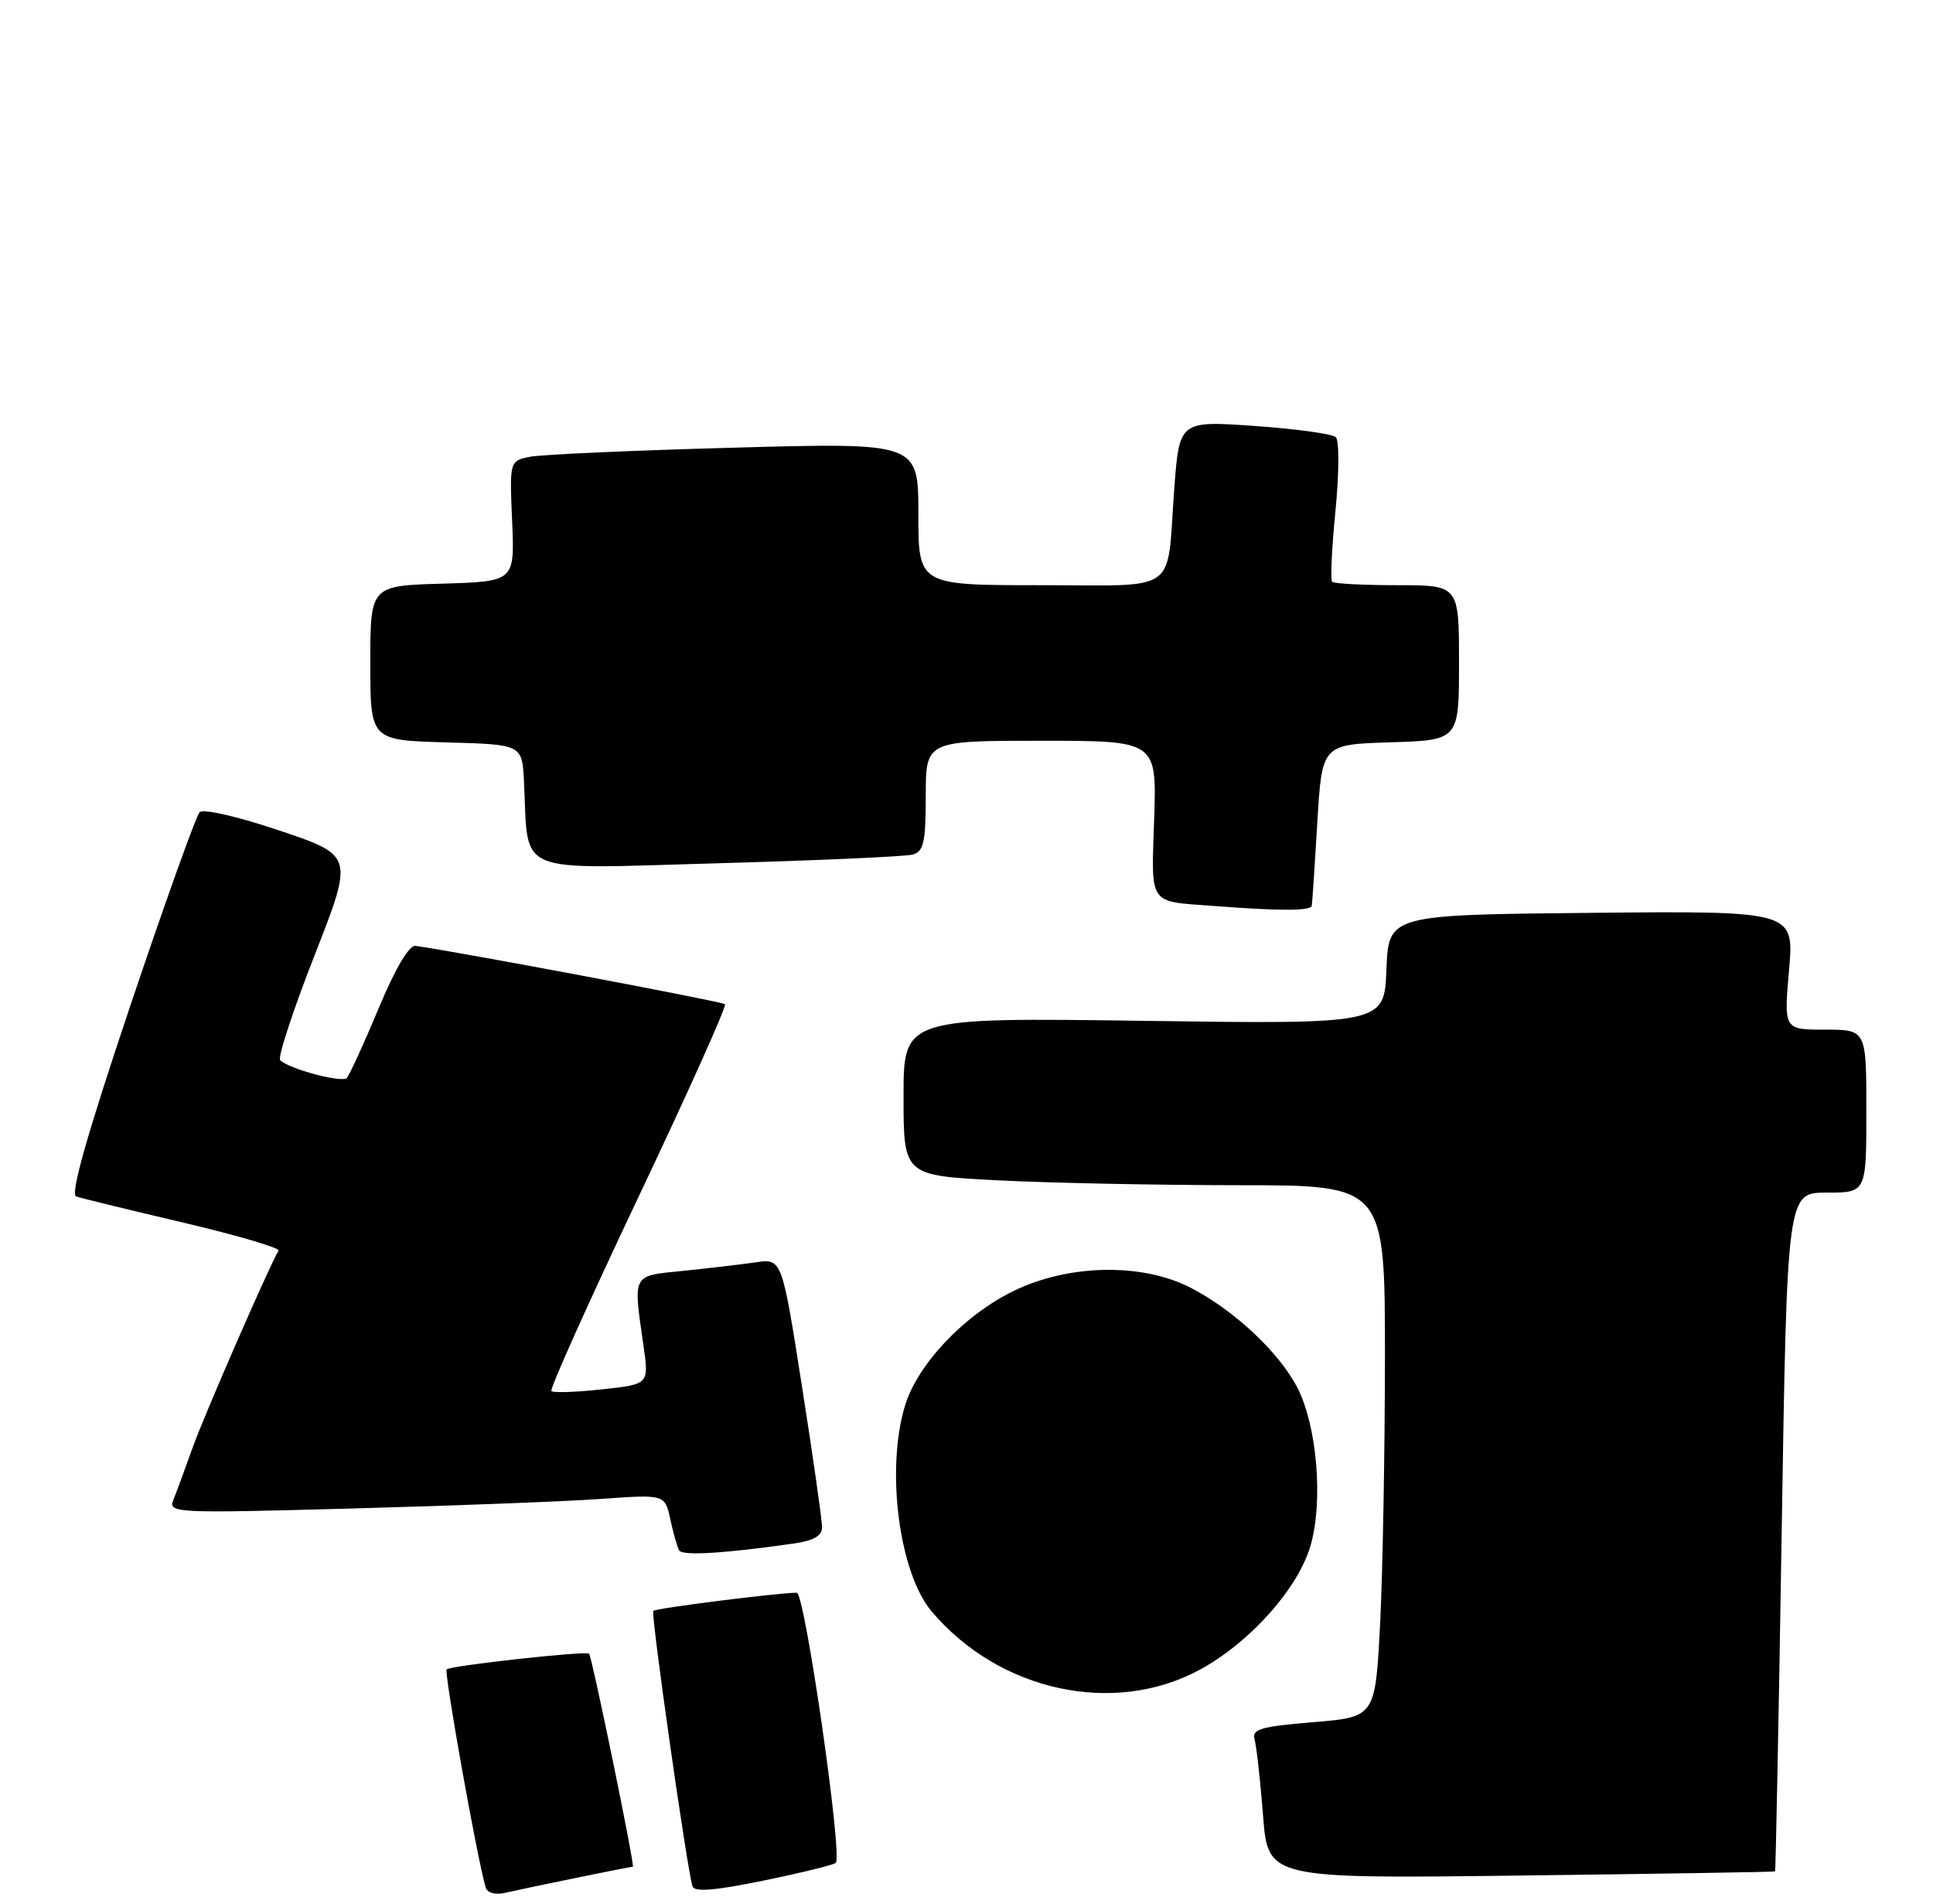 <?xml version="1.0" encoding="UTF-8" standalone="no"?>
<!DOCTYPE svg PUBLIC "-//W3C//DTD SVG 1.1//EN" "http://www.w3.org/Graphics/SVG/1.1/DTD/svg11.dtd" >
<svg xmlns="http://www.w3.org/2000/svg" xmlns:xlink="http://www.w3.org/1999/xlink" version="1.1" viewBox="0 0 261 257">
 <g >
 <path fill="currentColor"
d=" M 77.82 253.50 C 81.84 252.67 85.27 252.00 85.45 252.00 C 85.76 252.00 79.95 223.73 79.54 223.24 C 79.19 222.83 60.81 224.85 60.31 225.36 C 59.93 225.74 64.45 251.03 65.57 254.77 C 65.80 255.54 66.86 255.84 68.23 255.52 C 69.48 255.23 73.79 254.32 77.82 253.50 Z  M 112.85 251.48 C 113.80 250.53 108.67 215.00 107.58 215.01 C 104.99 215.03 88.56 217.10 88.21 217.46 C 87.85 217.82 92.73 252.11 93.50 254.64 C 93.75 255.45 96.49 255.23 103.10 253.87 C 108.19 252.83 112.58 251.75 112.85 251.48 Z  M 239.67 252.63 C 239.76 252.56 240.17 231.91 240.57 206.75 C 241.30 161.00 241.30 161.00 246.65 161.00 C 252.00 161.00 252.00 161.00 252.00 150.00 C 252.00 139.00 252.00 139.00 246.43 139.00 C 240.86 139.00 240.86 139.00 241.56 130.98 C 242.26 122.97 242.26 122.97 214.88 123.23 C 187.50 123.50 187.50 123.50 187.20 130.88 C 186.91 138.26 186.91 138.26 154.45 137.81 C 122.00 137.36 122.00 137.36 122.00 148.02 C 122.00 158.69 122.00 158.69 134.75 159.34 C 141.76 159.70 156.39 159.99 167.25 160.00 C 187.00 160.00 187.00 160.00 187.00 183.25 C 186.99 196.04 186.70 212.19 186.35 219.14 C 185.70 231.79 185.70 231.79 177.31 232.49 C 170.16 233.08 168.99 233.43 169.40 234.84 C 169.66 235.75 170.17 240.35 170.54 245.06 C 171.20 253.62 171.20 253.62 205.35 253.19 C 224.13 252.96 239.58 252.71 239.67 252.63 Z  M 162.03 225.39 C 168.84 221.68 175.37 214.33 176.99 208.53 C 178.67 202.54 177.82 192.54 175.21 187.40 C 172.75 182.60 166.73 176.94 160.80 173.86 C 154.22 170.45 144.26 170.64 136.79 174.31 C 130.12 177.58 123.85 184.23 122.18 189.81 C 119.59 198.44 121.40 212.32 125.79 217.53 C 134.91 228.33 150.43 231.70 162.03 225.39 Z  M 107.25 208.36 C 109.86 207.99 111.00 207.32 111.00 206.16 C 111.00 205.25 109.79 196.71 108.29 187.20 C 105.58 169.89 105.58 169.89 102.04 170.41 C 100.09 170.69 95.69 171.21 92.25 171.56 C 85.25 172.27 85.48 171.84 86.89 181.69 C 87.63 186.88 87.63 186.88 81.27 187.56 C 77.77 187.94 74.70 188.04 74.45 187.79 C 74.20 187.54 79.48 175.78 86.17 161.67 C 92.87 147.56 98.14 135.81 97.89 135.56 C 97.54 135.21 62.00 128.51 56.11 127.69 C 55.24 127.57 53.37 130.73 51.10 136.18 C 49.11 140.95 47.18 145.16 46.81 145.53 C 46.13 146.20 39.09 144.32 37.83 143.13 C 37.47 142.78 39.55 136.43 42.46 129.00 C 47.75 115.50 47.75 115.50 37.79 112.14 C 32.13 110.23 27.45 109.15 26.95 109.65 C 26.48 110.12 22.26 121.90 17.58 135.81 C 11.74 153.21 9.46 161.23 10.29 161.52 C 10.96 161.75 17.47 163.34 24.76 165.05 C 32.05 166.77 37.83 168.47 37.61 168.83 C 36.37 170.87 27.48 191.26 25.98 195.50 C 25.00 198.25 23.86 201.36 23.43 202.41 C 22.68 204.27 23.32 204.30 47.58 203.64 C 61.29 203.27 76.39 202.69 81.14 202.35 C 89.78 201.73 89.78 201.73 90.51 205.11 C 90.91 206.98 91.45 208.86 91.71 209.31 C 92.15 210.05 97.85 209.71 107.25 208.36 Z  M 177.12 122.25 C 177.19 121.84 177.53 116.78 177.87 111.00 C 178.50 100.50 178.50 100.50 187.75 100.21 C 197.00 99.92 197.00 99.92 197.00 89.46 C 197.00 79.00 197.00 79.00 188.67 79.00 C 184.08 79.00 180.13 78.79 179.87 78.54 C 179.62 78.29 179.82 73.97 180.32 68.95 C 180.82 63.85 180.84 59.46 180.36 59.01 C 179.89 58.57 174.94 57.89 169.36 57.50 C 159.23 56.80 159.23 56.80 158.54 66.15 C 157.50 80.37 159.43 79.00 140.43 79.00 C 124.00 79.00 124.00 79.00 124.00 69.38 C 124.00 59.75 124.00 59.75 99.25 60.43 C 85.64 60.80 73.22 61.35 71.65 61.65 C 68.80 62.20 68.80 62.20 69.15 70.35 C 69.50 78.50 69.50 78.50 59.75 78.79 C 50.00 79.07 50.00 79.07 50.00 89.50 C 50.00 99.93 50.00 99.93 60.25 100.22 C 70.50 100.50 70.50 100.50 70.75 105.50 C 71.39 118.30 69.05 117.31 96.82 116.54 C 110.39 116.16 122.29 115.63 123.25 115.36 C 124.72 114.95 125.00 113.66 125.00 107.43 C 125.00 100.00 125.00 100.00 140.59 100.00 C 156.18 100.00 156.18 100.00 155.84 110.54 C 155.46 122.40 154.92 121.63 164.00 122.31 C 173.13 123.00 177.00 122.98 177.12 122.25 Z "/>
</g>
</svg>